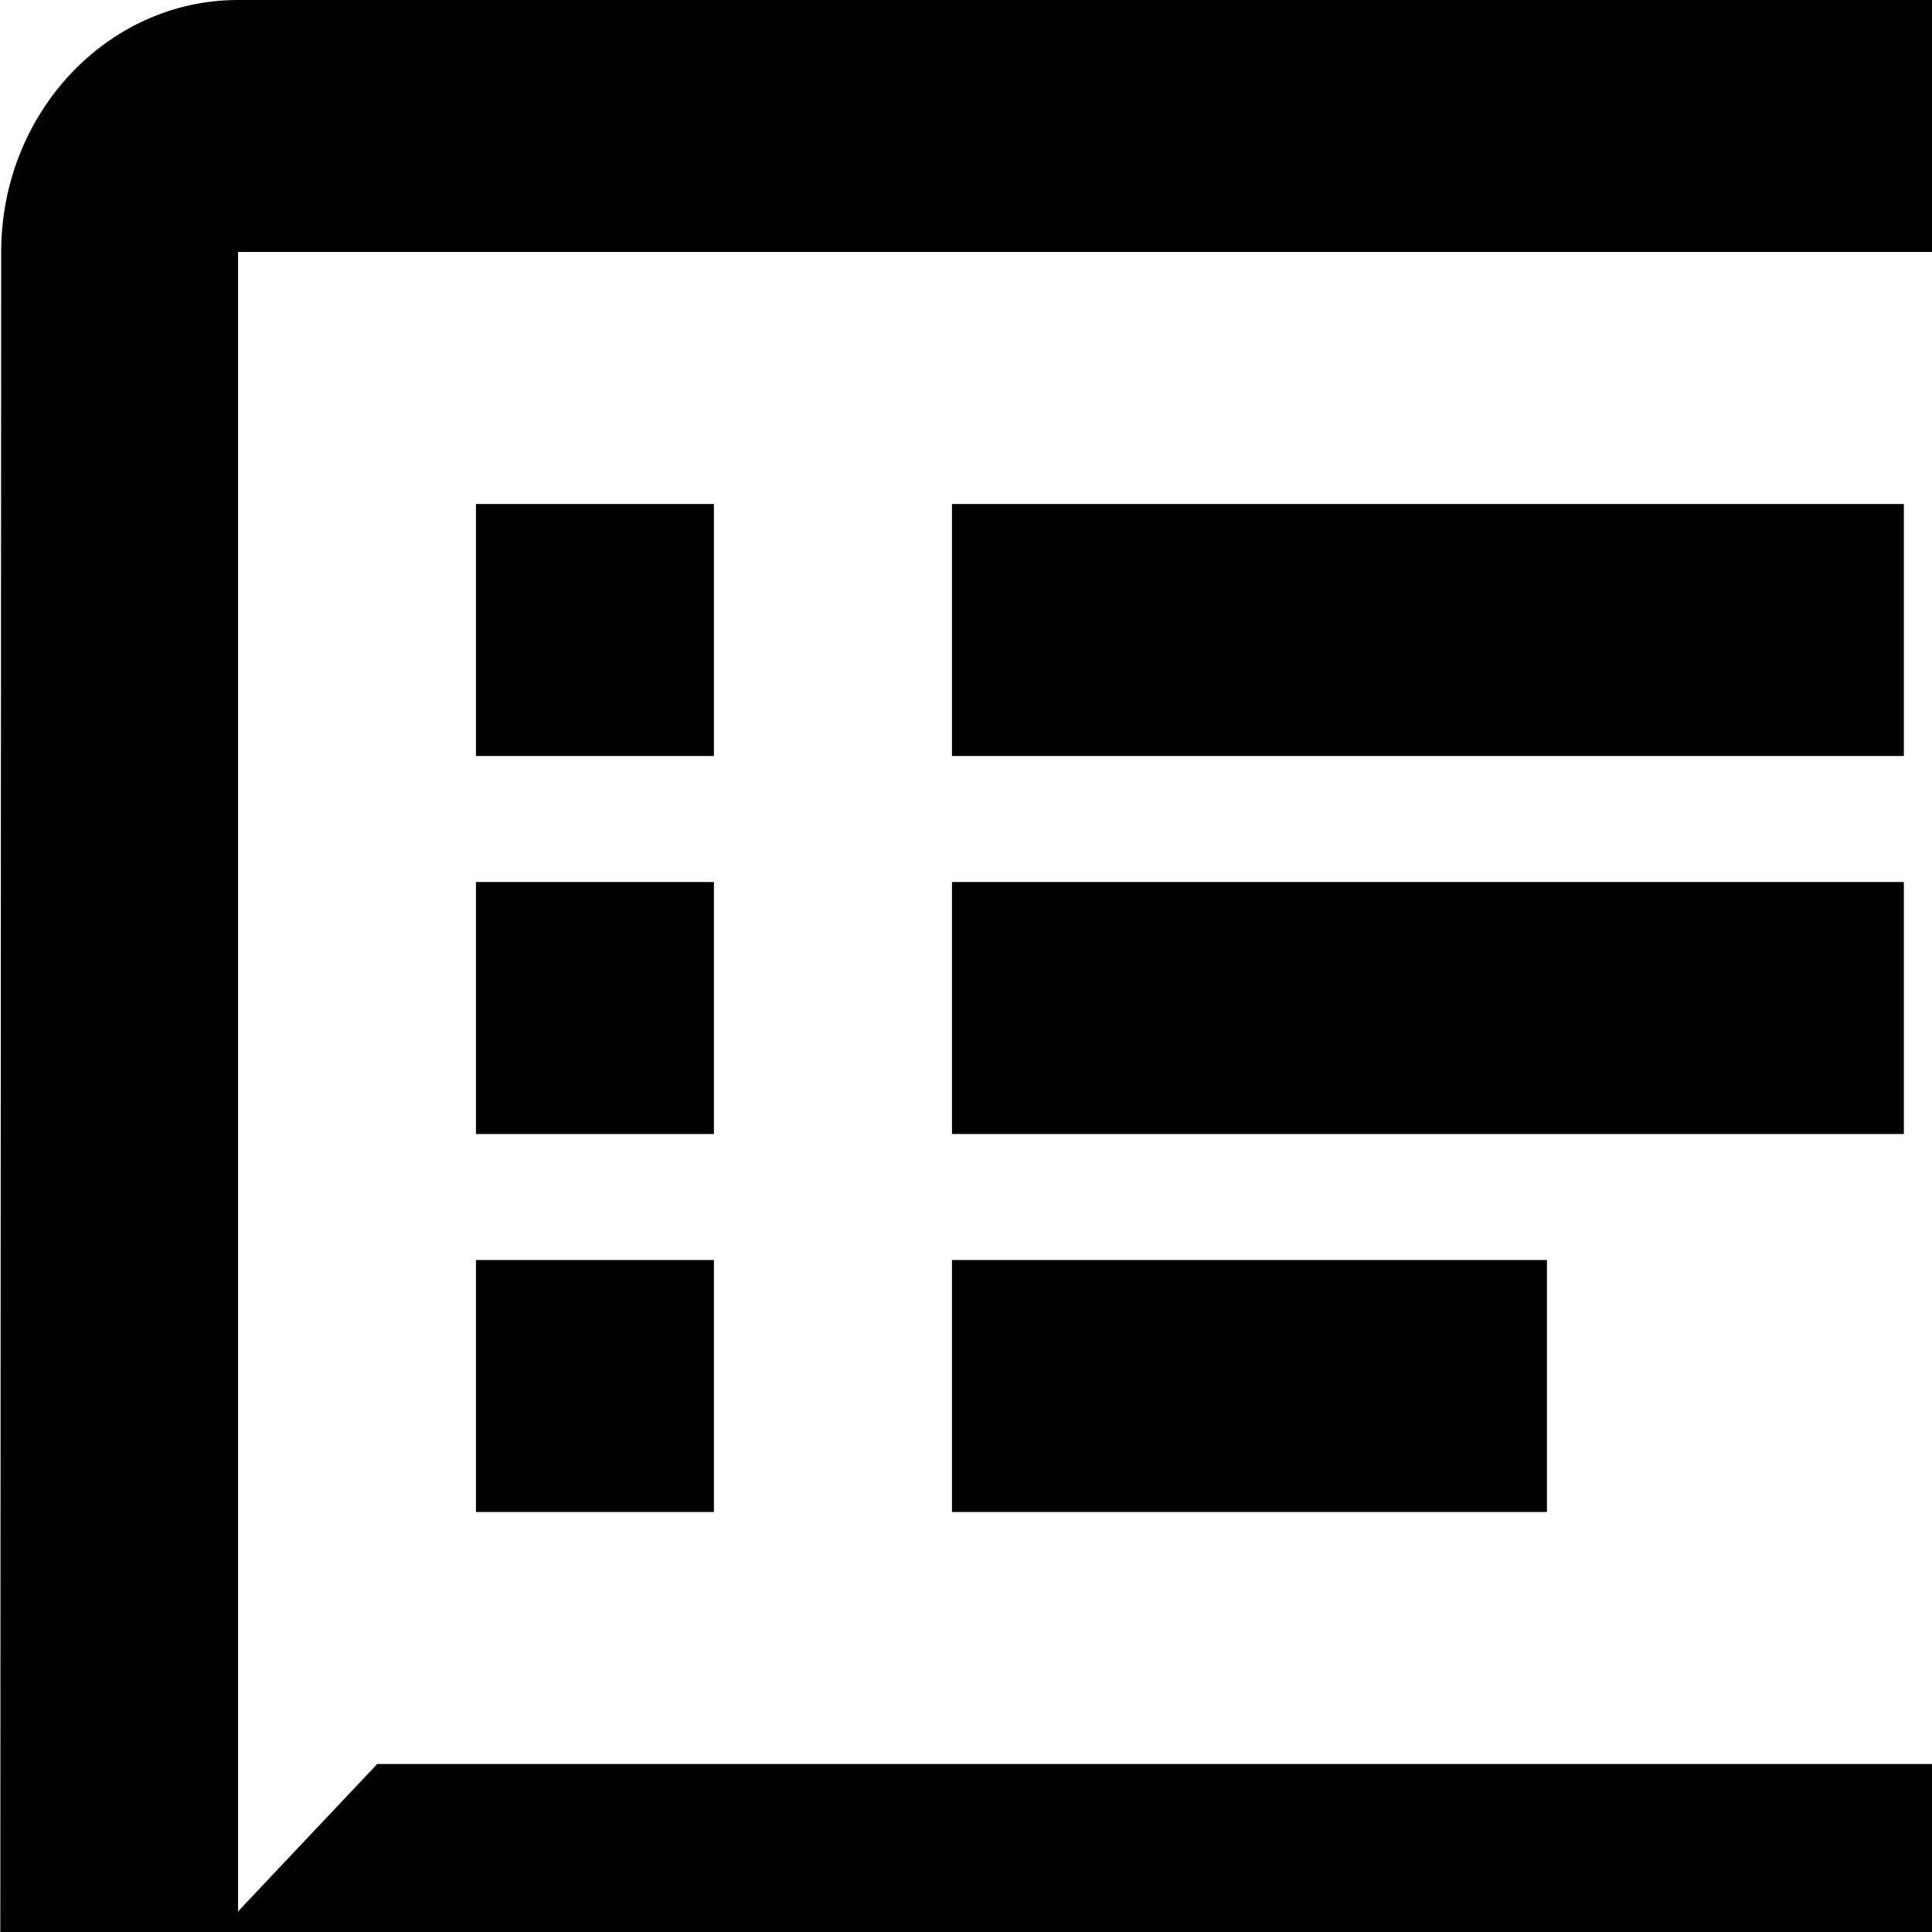 <svg
  viewBox="0 0 23 23"
  xmlns="http://www.w3.org/2000/svg"
>
  <path
    fillRule="evenodd"
    clipRule="evenodd"
    d="M2.833 0H25.498C27.056 0 28.331 1.35 28.331 3V21C28.331 22.65 27.056 24 25.498 24H5.666L0 30L0.014 3C0.014 1.35 1.275 0 2.833 0ZM4.491 21H25.499V3H2.834V22.755L3.655 21.885L4.491 21ZM5.666 15H8.499V18H5.666V15ZM8.499 10.5H5.666V13.5H8.499V10.5ZM5.666 6H8.499V9H5.666V6ZM18.416 15H11.333V18H18.416V15ZM11.333 10.5H22.665V13.5H11.333V10.5ZM22.665 6H11.333V9H22.665V6Z"
  />
</svg>
